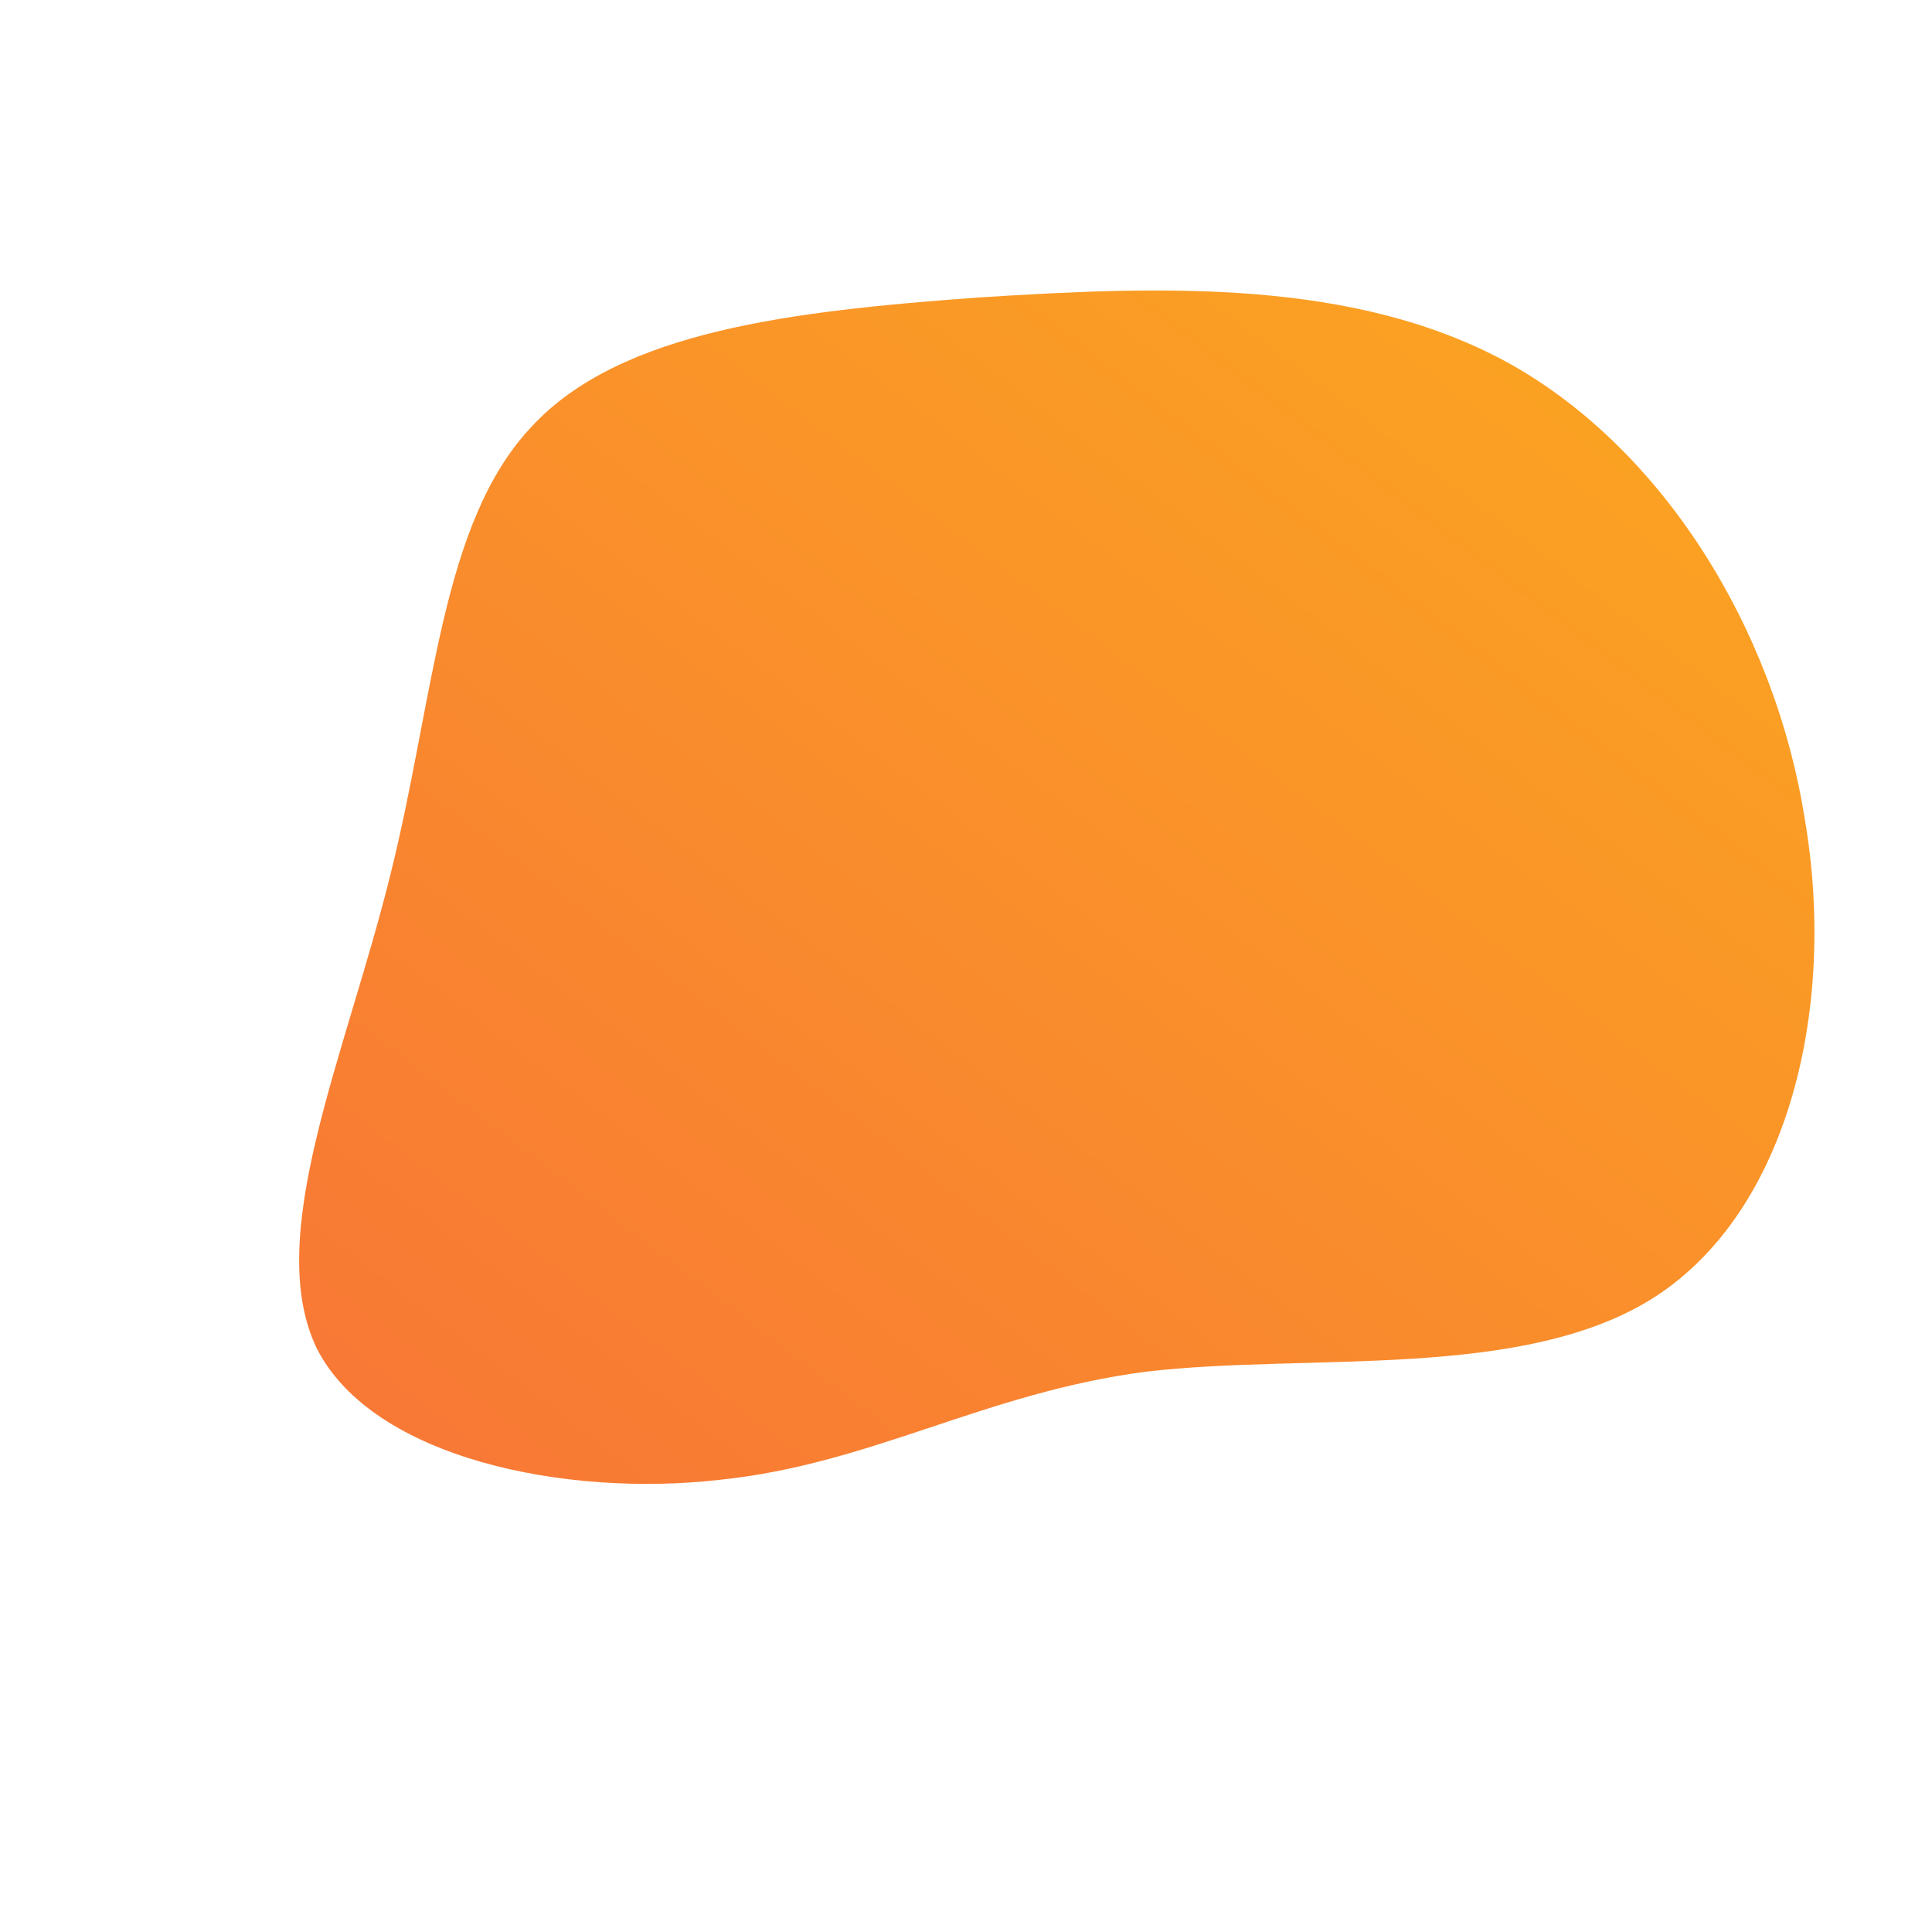 <!--?xml version="1.0" standalone="no"?-->
            <svg id="sw-js-blob-svg" viewBox="0 0 100 100" xmlns="http://www.w3.org/2000/svg" version="1.1">
                    <defs> 
                        <linearGradient id="sw-gradient" x1="0" x2="1" y1="1" y2="0">
                            <stop id="stop1" stop-color="rgba(248, 117, 55, 1)" offset="0%"></stop>
                            <stop id="stop2" stop-color="rgba(251, 168, 31, 1)" offset="100%"></stop>
                        </linearGradient>
                    </defs>
                <path fill="url(#sw-gradient)" d="M28.1,-31.2C36,-26.8,41.8,-17.6,43.4,-7.7C45.1,2.1,42.6,12.6,35.7,17.1C28.9,21.5,17.8,20,9.3,21C0.9,22.1,-4.9,25.8,-12.8,26.6C-20.7,27.5,-30.7,25.5,-33.6,19.8C-36.4,14,-32.1,4.6,-29.8,-4.7C-27.5,-13.9,-27.2,-22.9,-22.5,-27.9C-17.9,-32.9,-8.9,-33.9,0.6,-34.6C10.1,-35.2,20.1,-35.6,28.1,-31.2Z" width="100%" height="100%" transform="translate(50 50)" stroke-width="0" style="transition: all 0.3s ease 0s;"></path>
            </svg>